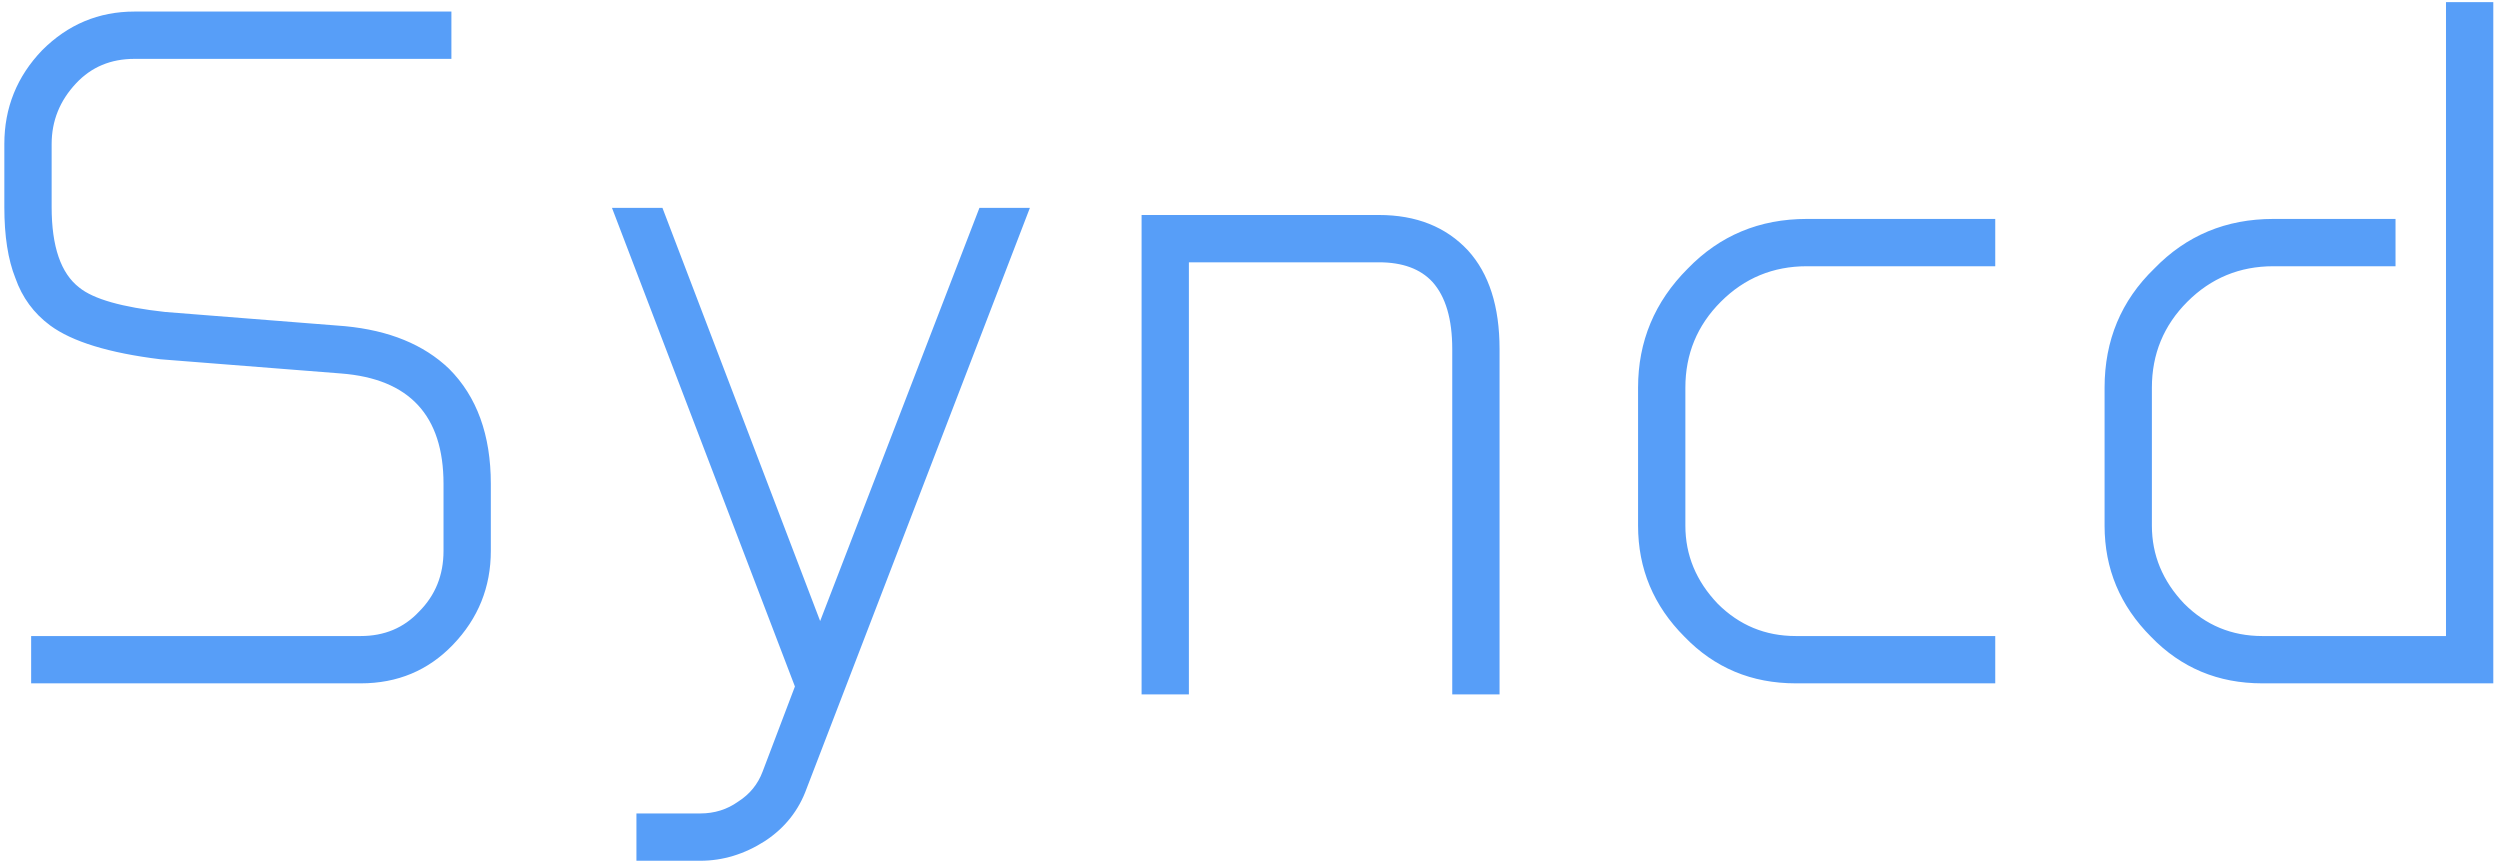 <svg width="2.9em" height="1em" viewBox="0 0 474 164" fill="currentColor" version="1.1" xmlns="http://www.w3.org/2000/svg" xmlns:xlink="http://www.w3.org/1999/xlink">
    <g stroke="none" stroke-width="1" fill="currentColor" fill-rule="evenodd">
        <path d="M84.625,70.15 C89.925,75.45 92.575,82.75 92.575,92.05 L92.575,104.8 C92.575,111.7 90.175,117.65 85.375,122.65 C80.675,127.55 74.825,130 67.825,130 L5.125,130 L5.125,121 L67.825,121 C72.325,121 76.025,119.45 78.925,116.35 C82.025,113.25 83.575,109.4 83.575,104.8 L83.575,92.05 C83.575,79.05 77.075,72.05 64.075,71.05 L29.725,68.35 C19.925,67.15 12.925,65 8.725,61.9 C5.625,59.6 3.425,56.6 2.125,52.9 C0.725,49.4 0.025,44.9 0.025,39.4 L0.025,27.4 C0.025,20.5 2.425,14.55 7.225,9.55 C12.125,4.65 17.975,2.2 24.775,2.2 L85.075,2.2 L85.075,11.2 L24.775,11.2 C20.275,11.2 16.575,12.75 13.675,15.85 C10.575,19.15 9.025,23 9.025,27.4 L9.025,39.4 C9.025,46.9 10.775,52 14.275,54.7 C16.975,56.9 22.425,58.45 30.625,59.35 L64.825,62.05 C73.225,62.85 79.825,65.55 84.625,70.15 Z M155.225,118.15 L185.525,39.55 L195.125,39.55 L152.675,149.95 C151.175,154.15 148.525,157.5 144.725,160 C140.825,162.5 136.725,163.75 132.425,163.75 L120.275,163.75 L120.275,154.75 L132.425,154.75 C135.125,154.75 137.525,154 139.625,152.5 C141.825,151.1 143.375,149.2 144.275,146.8 L150.425,130.6 L115.625,39.55 L125.225,39.55 L155.225,118.15 Z M278.475,47.65 C282.475,52.05 284.475,58.3 284.475,66.4 L284.475,132.1 L275.475,132.1 L275.475,66.4 C275.475,60.7 274.225,56.45 271.725,53.65 C269.425,51.15 266.025,49.9 261.525,49.9 L225.375,49.9 L225.375,132.1 L216.375,132.1 L216.375,40.9 L261.525,40.9 C268.625,40.9 274.275,43.15 278.475,47.65 Z M326.575,57.4 C322.075,61.9 319.825,67.35 319.825,73.75 L319.825,100 C319.825,105.6 321.875,110.55 325.975,114.85 C330.075,118.95 335.025,121 340.825,121 L378.775,121 L378.775,130 L340.825,130 C332.425,130 325.375,127.05 319.675,121.15 C313.775,115.25 310.825,108.2 310.825,100 L310.825,73.75 C310.825,64.95 313.975,57.4 320.275,51.1 C326.375,44.8 333.925,41.65 342.925,41.65 L378.775,41.65 L378.775,50.65 L342.925,50.65 C336.525,50.65 331.075,52.9 326.575,57.4 Z M464.525,0.4 L473.525,0.4 L473.525,130 L429.575,130 C421.175,130 414.125,127.05 408.425,121.15 C402.525,115.25 399.575,108.2 399.575,100 L399.575,73.75 C399.575,64.75 402.725,57.2 409.025,51.1 C415.125,44.8 422.675,41.65 431.675,41.65 L454.925,41.65 L454.925,50.65 L431.675,50.65 C425.275,50.65 419.825,52.9 415.325,57.4 C410.825,61.9 408.575,67.35 408.575,73.75 L408.575,100 C408.575,105.6 410.625,110.55 414.725,114.85 C418.825,118.95 423.775,121 429.575,121 L464.525,121 L464.525,0.4 Z" fill="#579EF8"></path>
    </g>
</svg>
